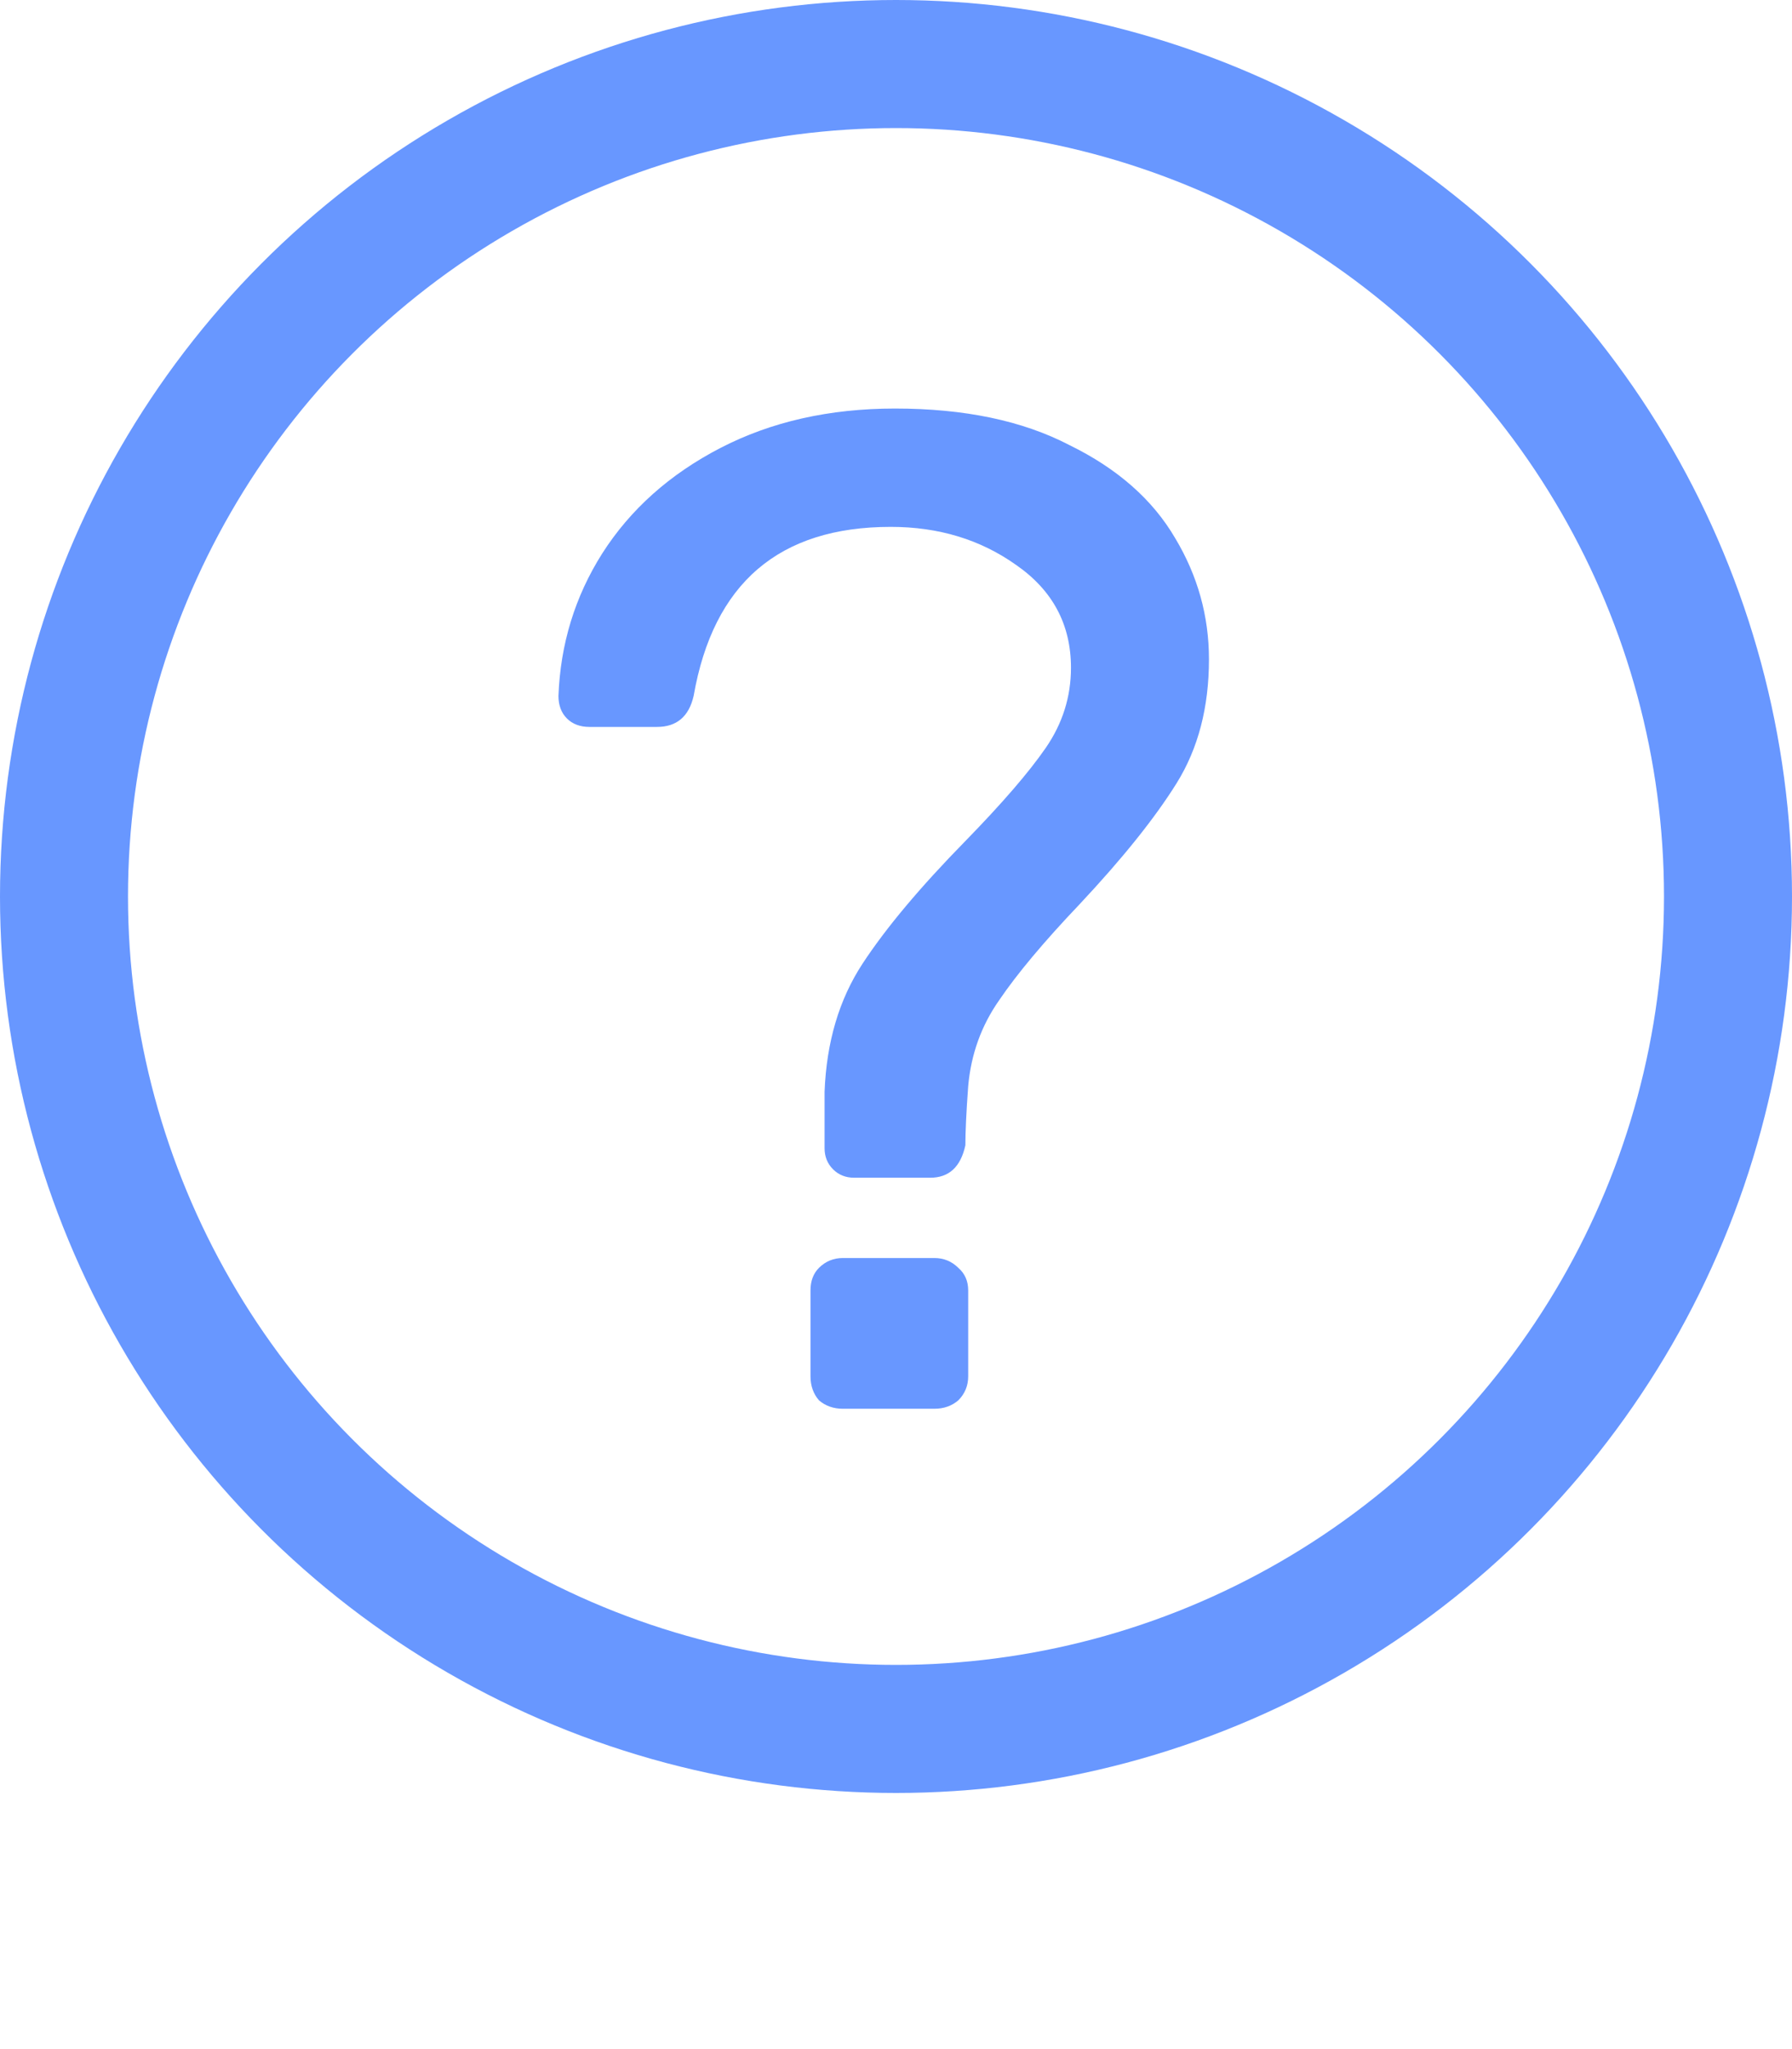 <svg width="14" height="16" viewBox="0 0 14 16" fill="none" xmlns="http://www.w3.org/2000/svg">
<circle cx="7" cy="7" r="6.5" stroke="#6897FF"/>
<path d="M6.673 9.196C6.607 9.196 6.552 9.174 6.508 9.13C6.464 9.086 6.442 9.031 6.442 8.965V8.525C6.457 8.136 6.556 7.803 6.739 7.524C6.922 7.245 7.19 6.926 7.542 6.567C7.828 6.274 8.037 6.032 8.169 5.841C8.301 5.65 8.367 5.441 8.367 5.214C8.367 4.877 8.224 4.609 7.938 4.411C7.659 4.213 7.333 4.114 6.959 4.114C6.086 4.114 5.573 4.554 5.419 5.434C5.382 5.595 5.287 5.676 5.133 5.676H4.605C4.532 5.676 4.473 5.654 4.429 5.61C4.385 5.566 4.363 5.507 4.363 5.434C4.378 5.031 4.491 4.66 4.704 4.323C4.924 3.978 5.232 3.703 5.628 3.498C6.024 3.293 6.479 3.19 6.992 3.19C7.535 3.19 7.989 3.285 8.356 3.476C8.73 3.659 9.005 3.901 9.181 4.202C9.357 4.495 9.445 4.811 9.445 5.148C9.445 5.522 9.361 5.845 9.192 6.116C9.023 6.387 8.77 6.703 8.433 7.062C8.154 7.355 7.945 7.605 7.806 7.81C7.667 8.008 7.586 8.232 7.564 8.481C7.549 8.686 7.542 8.84 7.542 8.943C7.505 9.112 7.414 9.196 7.267 9.196H6.673ZM6.585 11C6.512 11 6.449 10.978 6.398 10.934C6.354 10.883 6.332 10.82 6.332 10.747V10.076C6.332 10.003 6.354 9.944 6.398 9.9C6.449 9.849 6.512 9.823 6.585 9.823H7.3C7.373 9.823 7.436 9.849 7.487 9.9C7.538 9.944 7.564 10.003 7.564 10.076V10.747C7.564 10.82 7.538 10.883 7.487 10.934C7.436 10.978 7.373 11 7.3 11H6.585Z" fill="#6897FF"/>
</svg>
